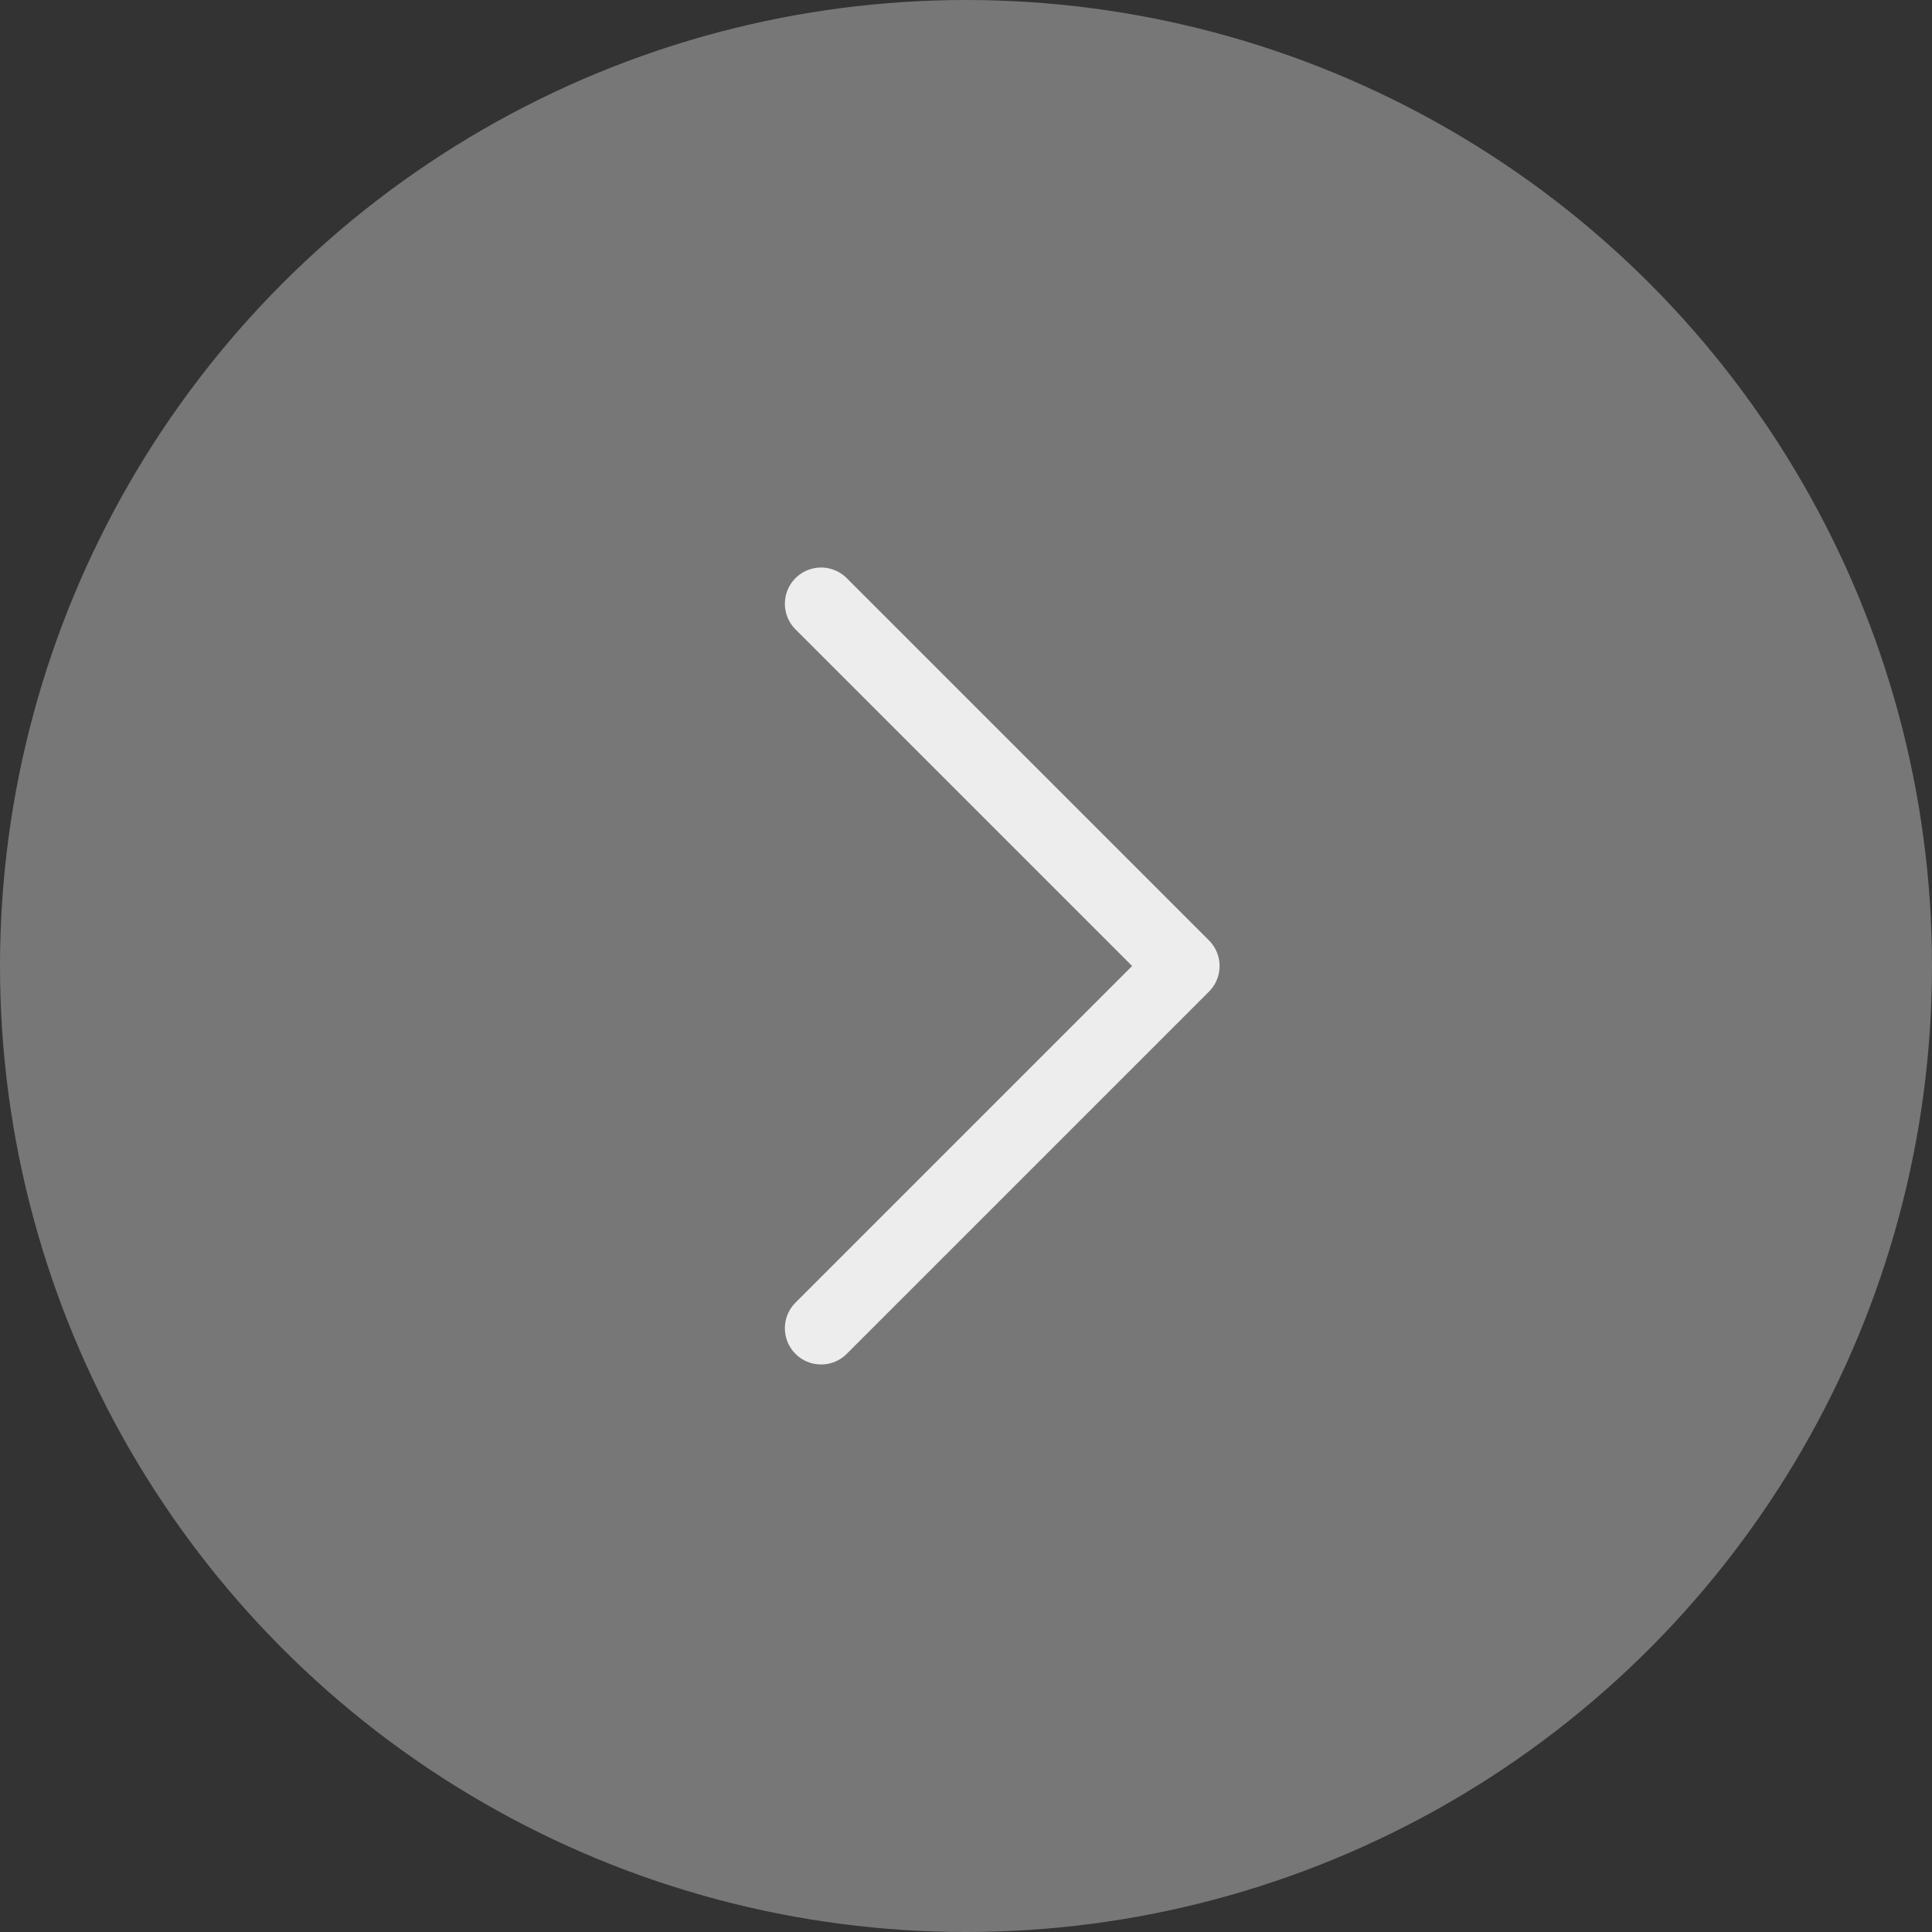 <svg width="80" height="80" viewBox="0 0 80 80" fill="none" xmlns="http://www.w3.org/2000/svg">
<rect x="0" y="0" width="80" height="80" fill="#333333" stroke="none"/>
<circle cx="40" cy="40" r="40" fill="#777777"/>
<path d="M34 25L49 40L34 55" stroke="#EDEDED" stroke-width="3" stroke-linecap="round" stroke-linejoin="round"/>
</svg>
